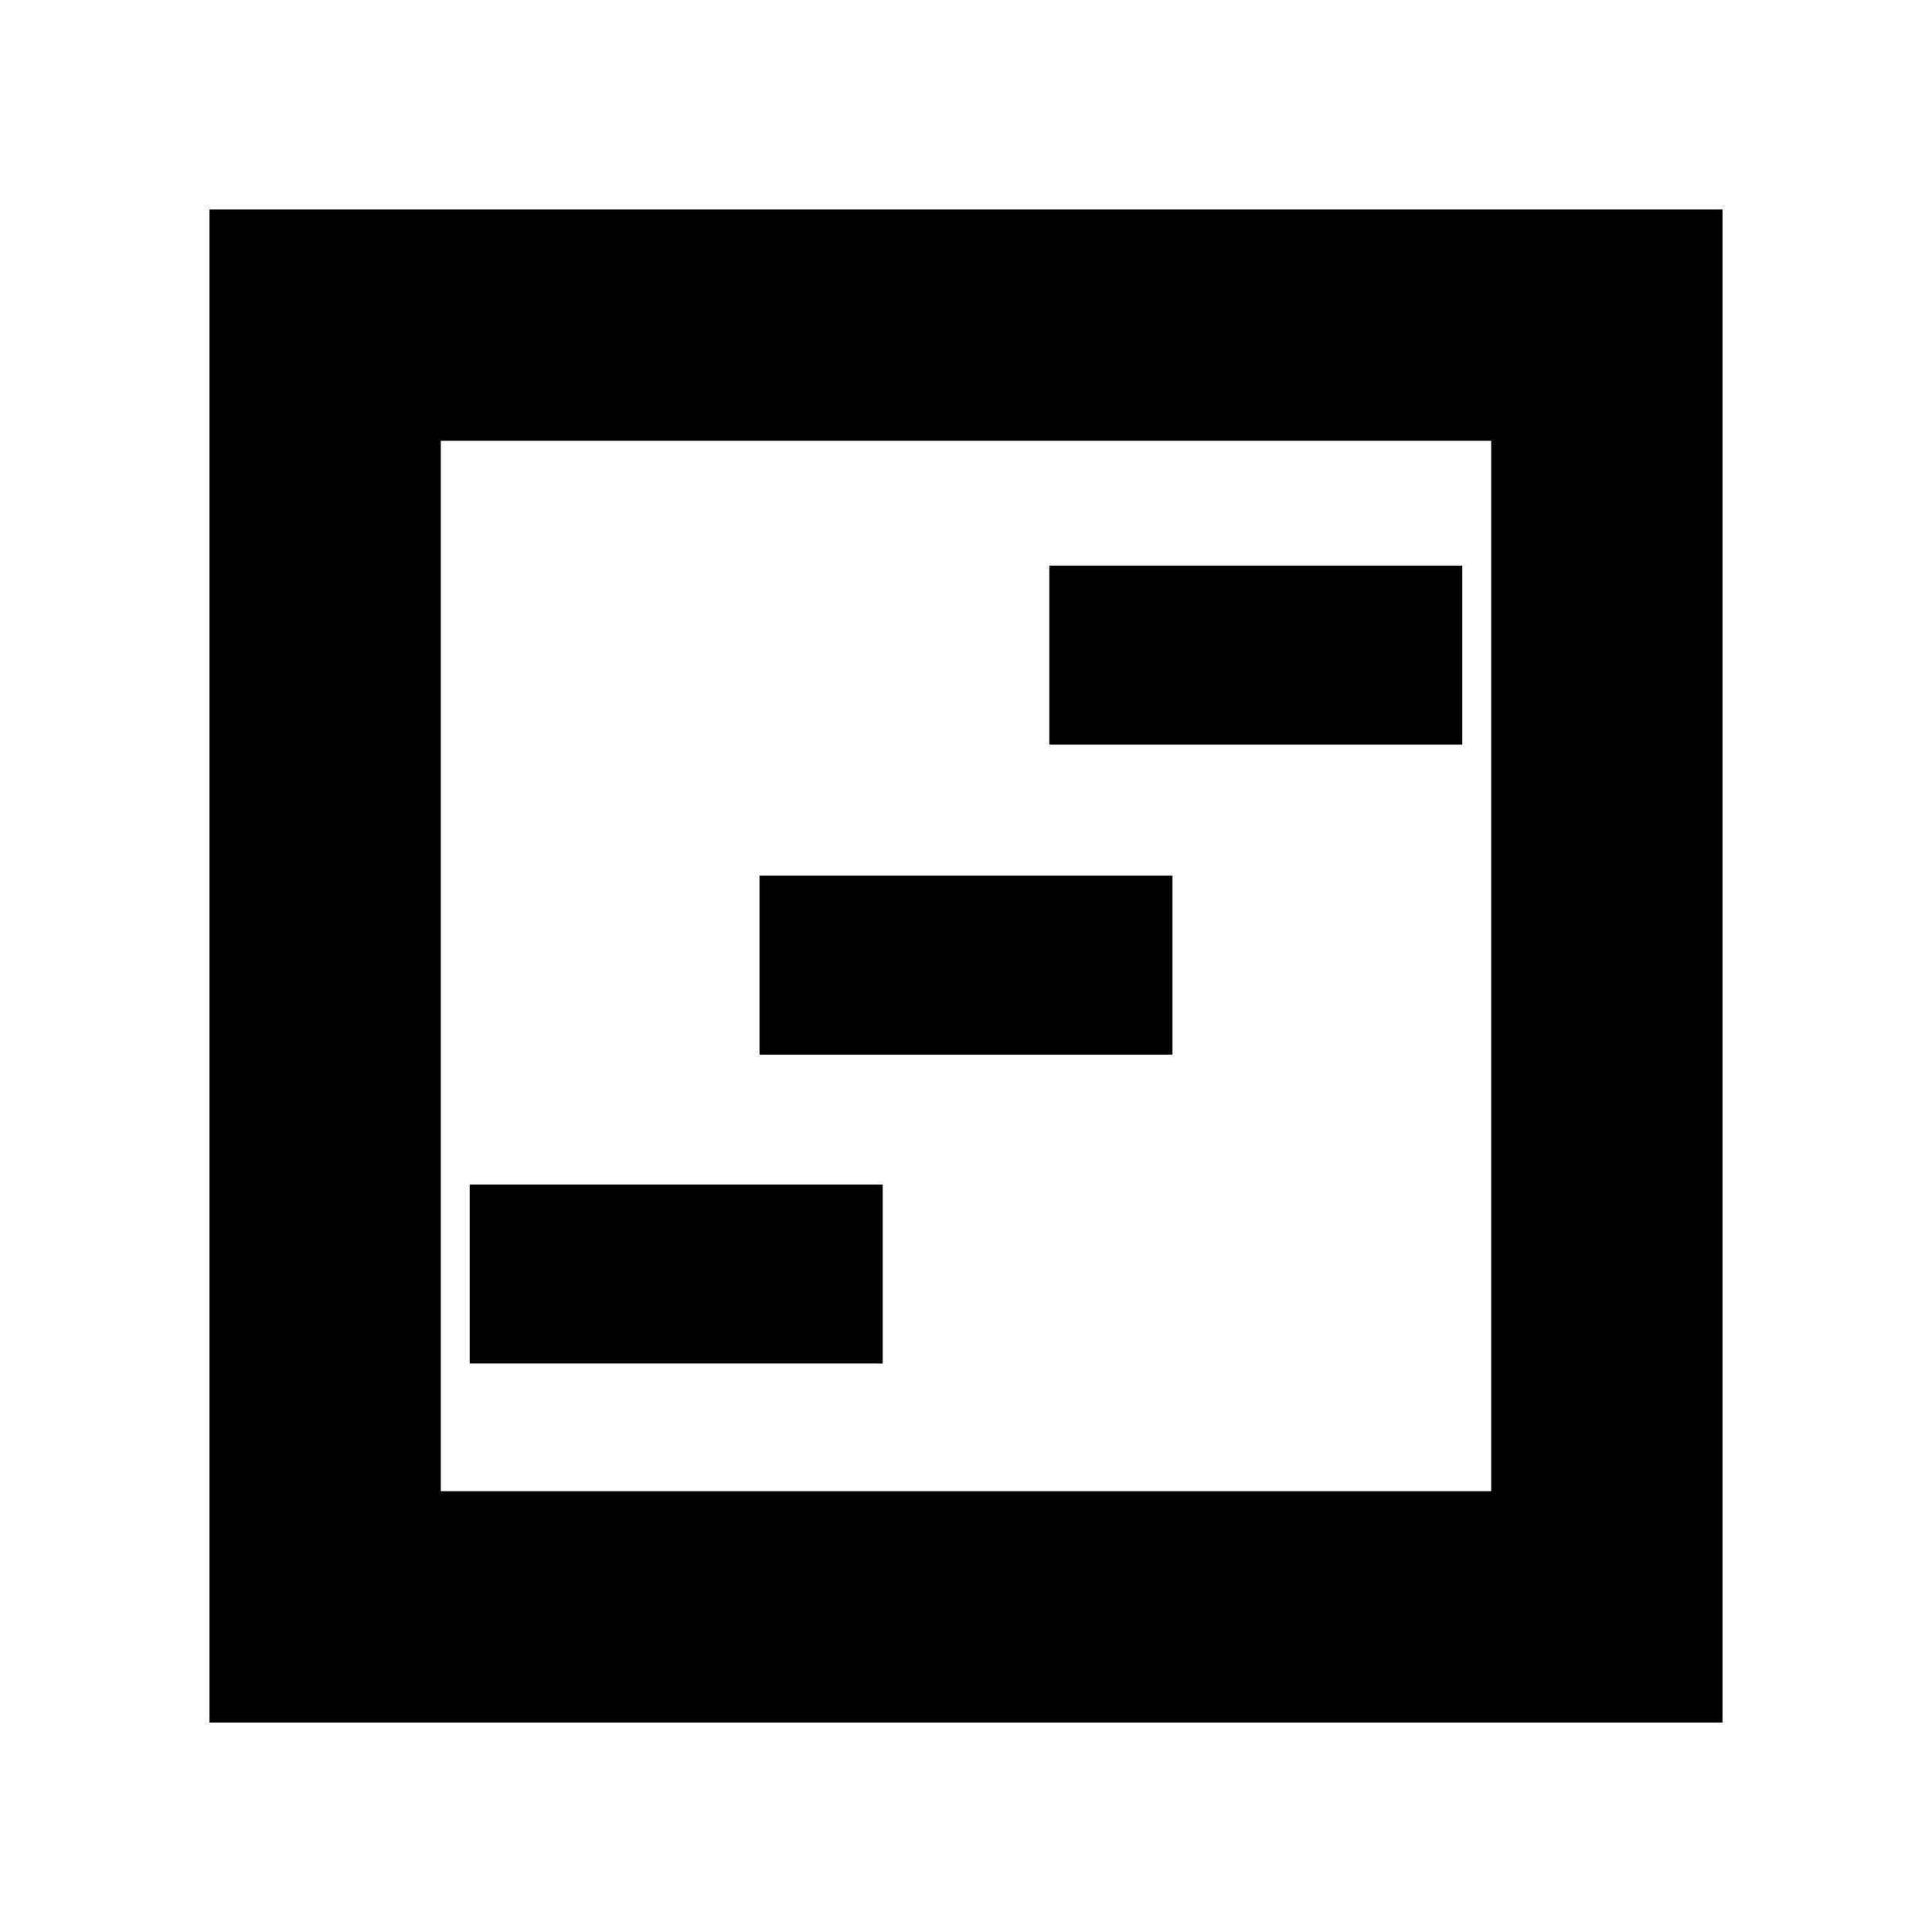 <svg xmlns="http://www.w3.org/2000/svg" height="20" viewBox="0 -960 960 960" width="20"><path d="M233.39-282.48h205.22v-88.95H233.39v88.95Zm288-307.52h205.22v-88.96H521.39V-590Zm-144 154.04h205.22v-88.95H377.39v88.95Zm-273.3 331.87v-751.82h751.82v751.82H104.09Zm114.95-114.95h521.92v-521.92H219.04v521.92Zm0 0v-521.92 521.92Z"/></svg>